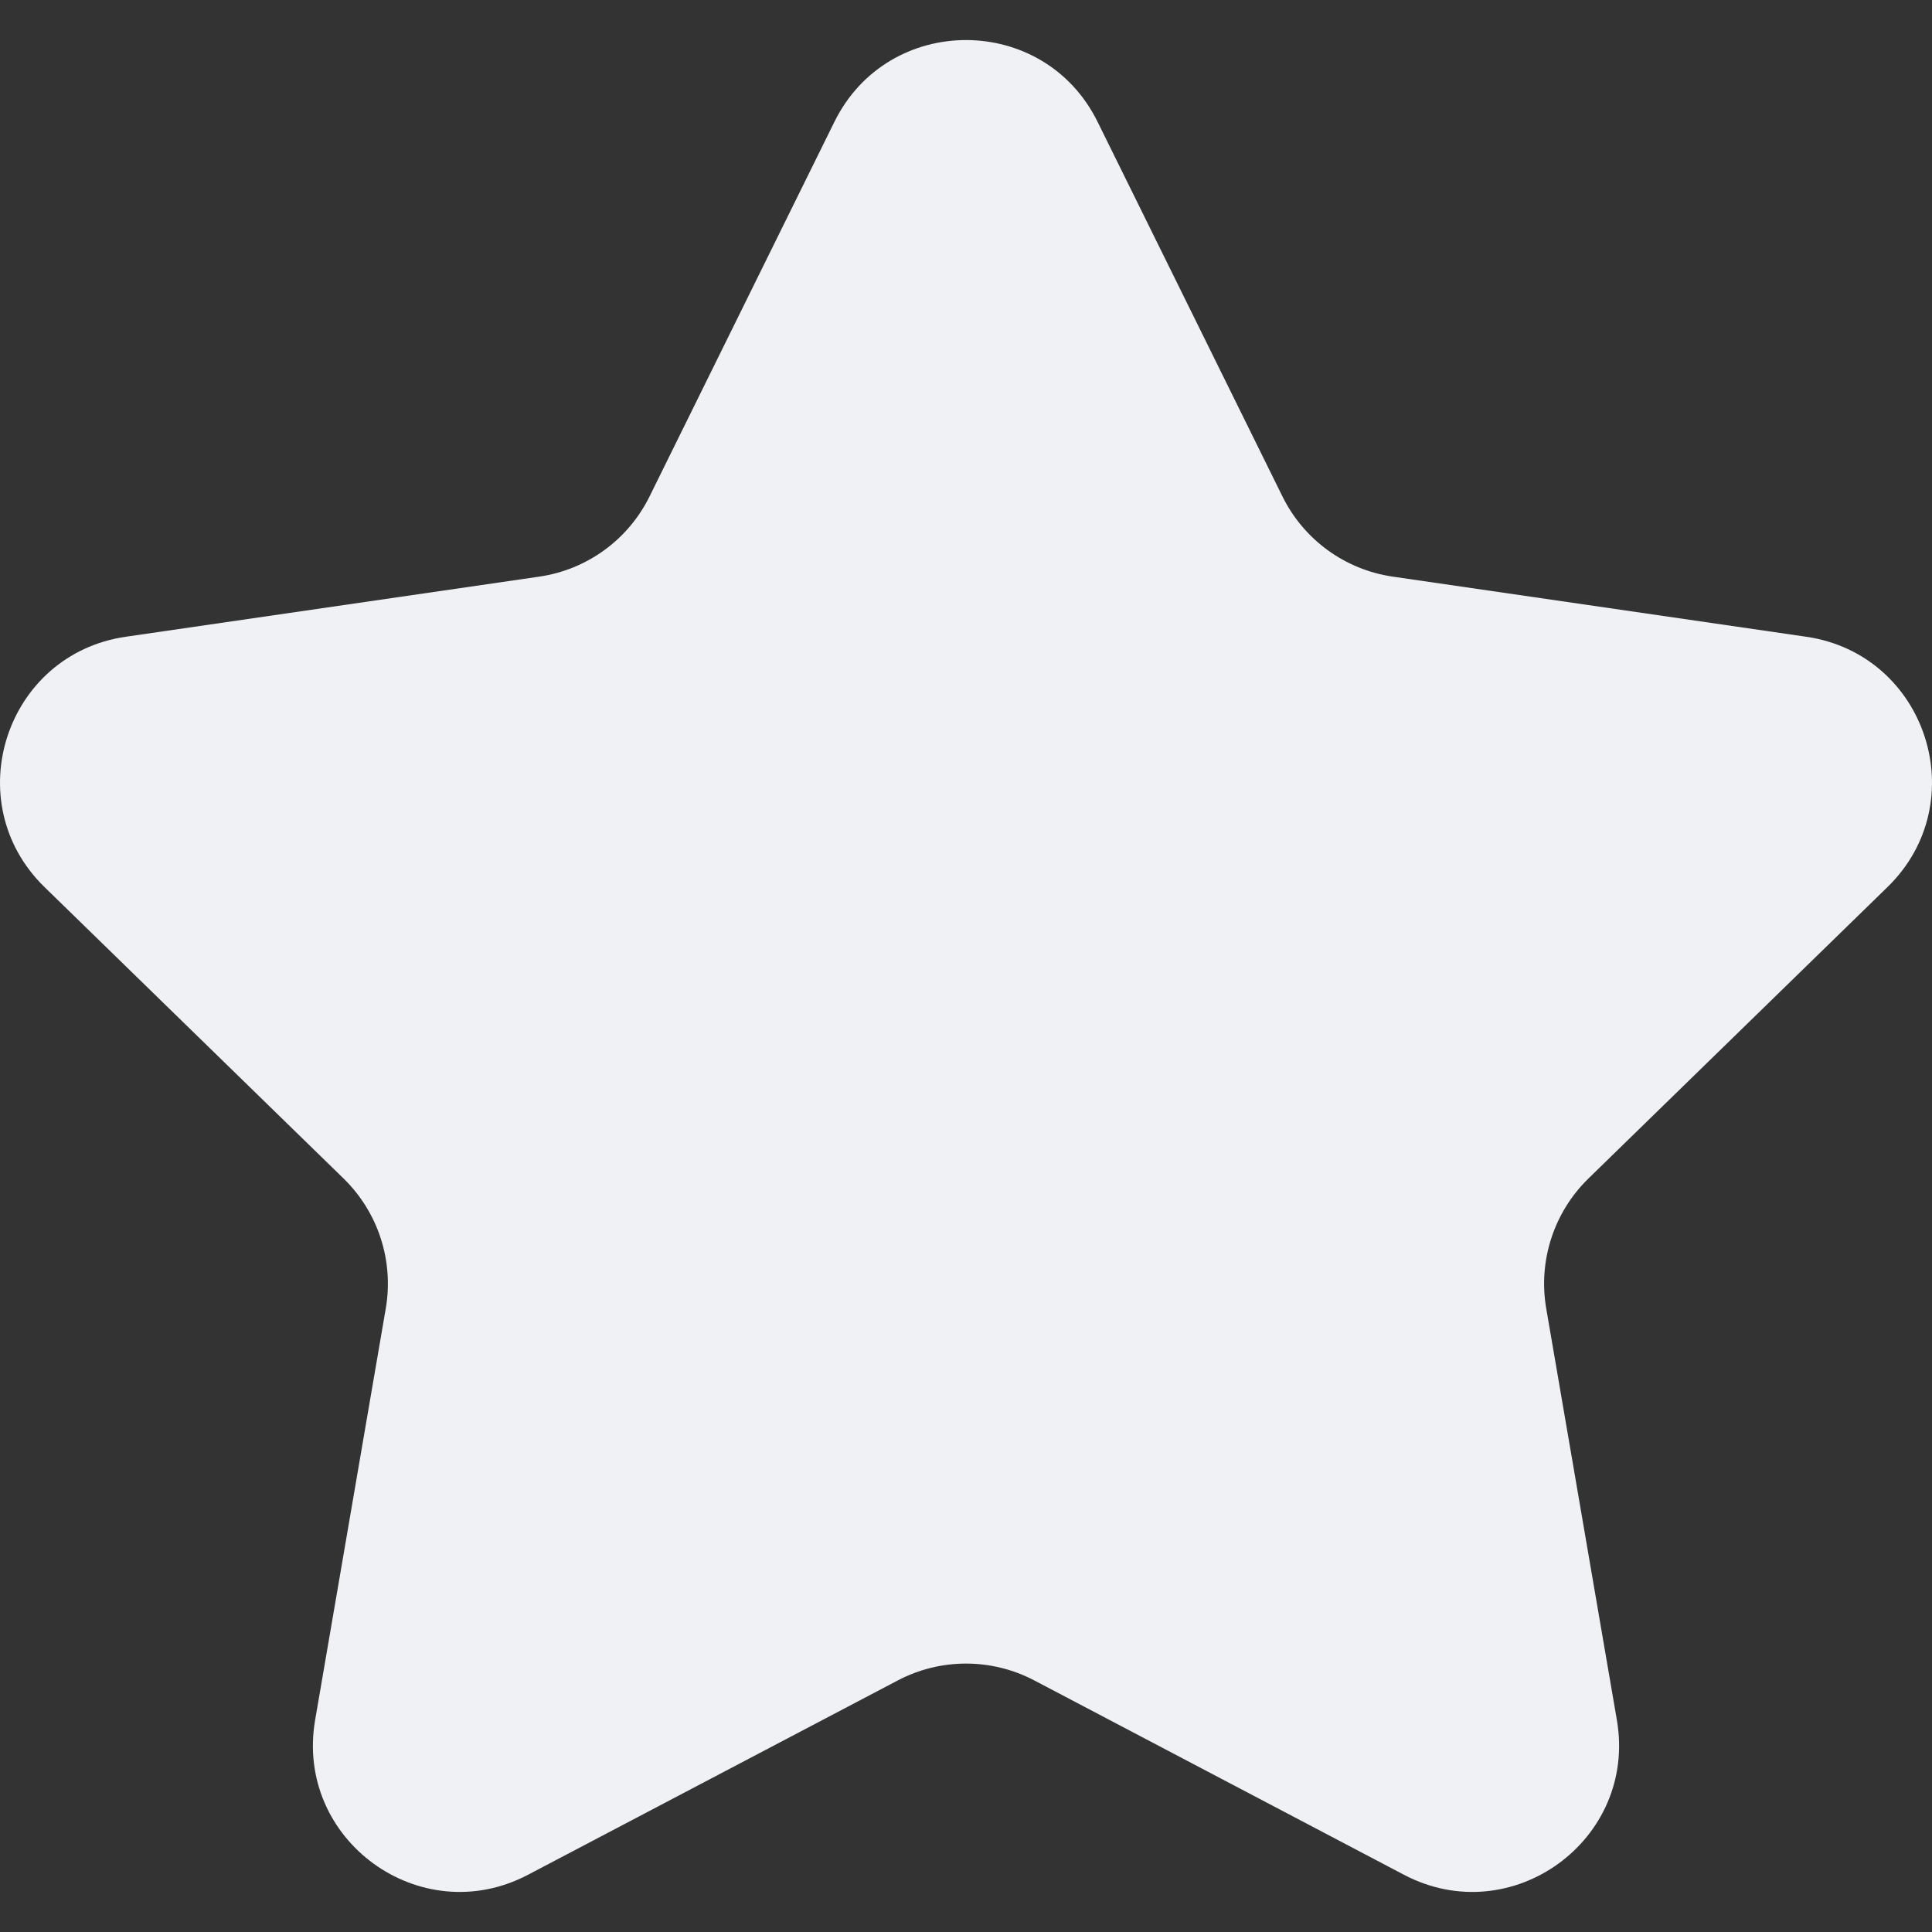 <?xml version="1.0" encoding="UTF-8"?>
<svg width="19px" height="19px" viewBox="0 0 19 19" version="1.1" xmlns="http://www.w3.org/2000/svg" xmlns:xlink="http://www.w3.org/1999/xlink">
    <rect x="0" y="0" width="19" height="19" fill="#333333" stroke="none"/>
    <!-- Generator: Sketch 50.2 (55047) - http://www.bohemiancoding.com/sketch -->
    <title>icon_a-end_state</title>
    <desc>Created with Sketch.</desc>
    <defs></defs>
    <g id="控件" stroke="none" stroke-width="1" fill="none" fill-rule="evenodd">
        <g id="icon_a-end_state" fill="#F0F1F5">
            <g id="Group">
                <path d="M10.794,1.198 L12.612,4.882 C12.822,5.308 13.228,5.603 13.698,5.671 L17.763,6.262 C18.946,6.434 19.419,7.888 18.563,8.723 L15.621,11.59 C15.281,11.922 15.126,12.399 15.206,12.867 L15.901,16.916 C16.103,18.094 14.866,18.994 13.807,18.437 L10.172,16.526 C9.751,16.305 9.249,16.305 8.829,16.526 L5.193,18.437 C4.134,18.994 2.897,18.094 3.099,16.916 L3.794,12.867 C3.874,12.399 3.719,11.922 3.379,11.59 L0.437,8.723 C-0.419,7.888 0.054,6.434 1.237,6.262 L5.302,5.671 C5.772,5.603 6.178,5.308 6.388,4.882 L8.206,1.198 C8.735,0.126 10.265,0.126 10.794,1.198 L10.794,1.198 Z" id="Shape"></path>
            </g>
        </g>
    </g>
</svg>